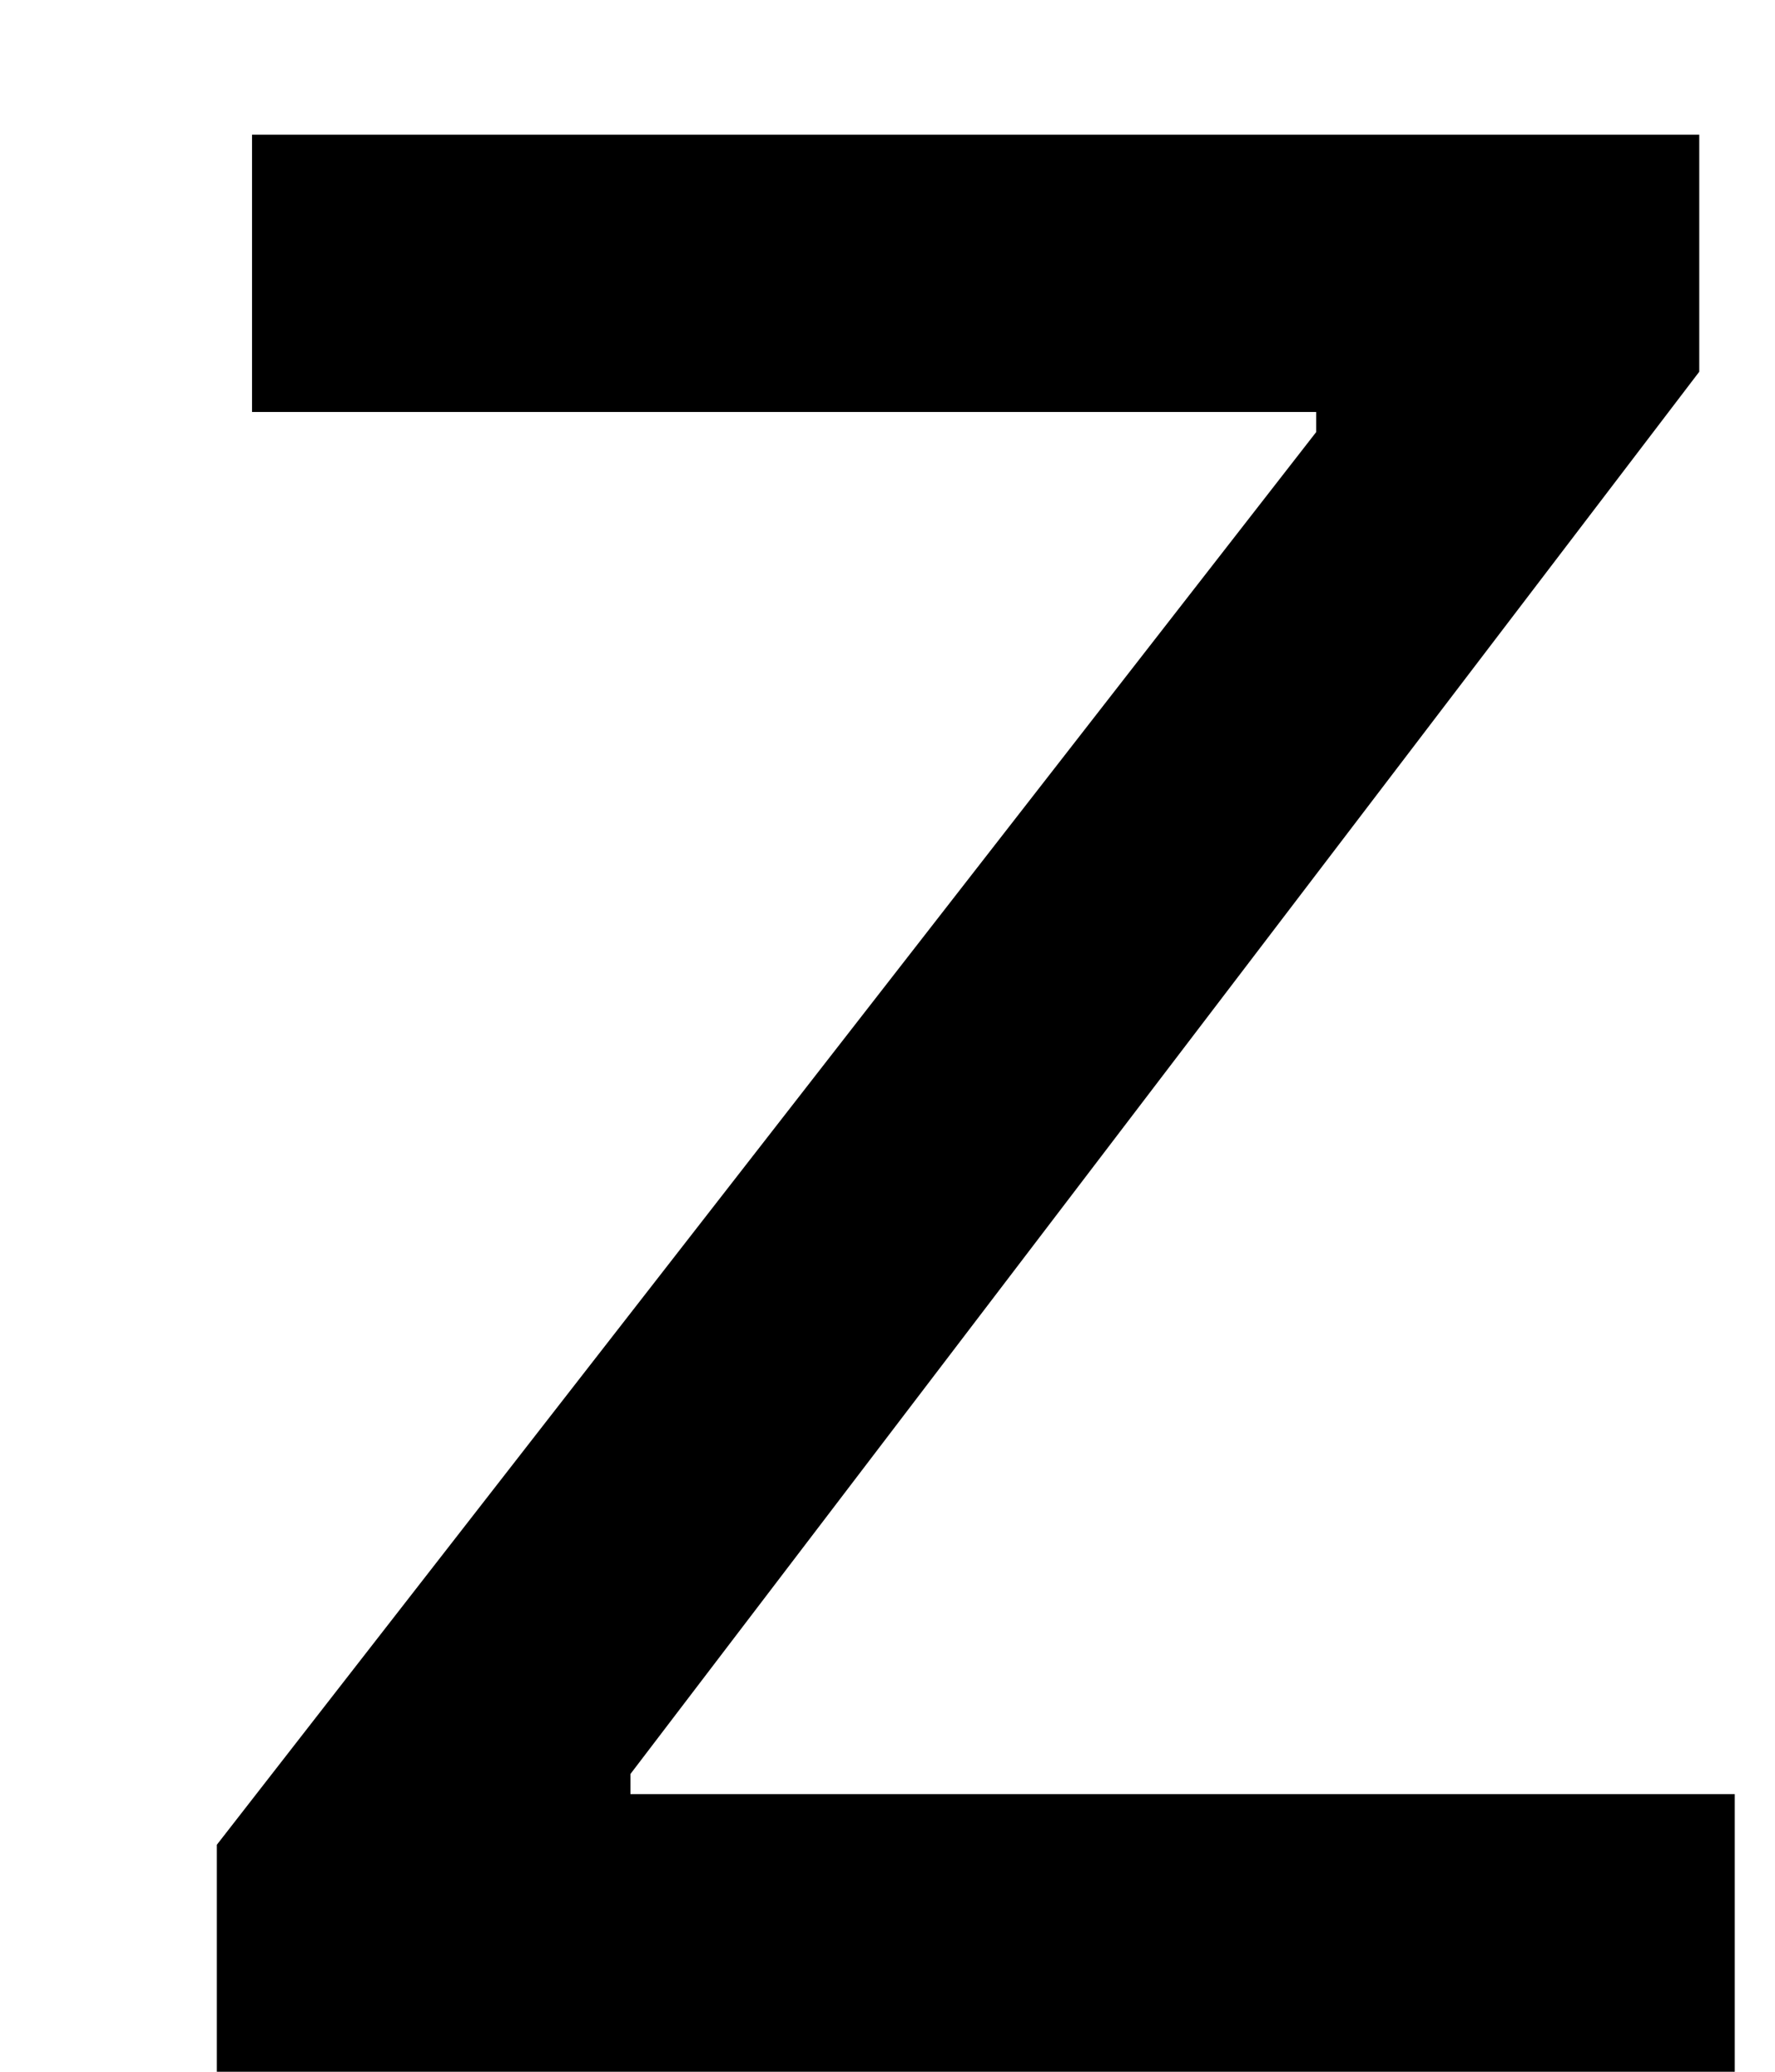 <svg width="6" height="7" viewBox="0 0 6 7" fill="none" xmlns="http://www.w3.org/2000/svg">
<path d="M0.733 7V6.233L4.449 1.46V1.392H0.852V0.455H5.744V1.256L2.131 5.994V6.062H5.864V7H0.733Z" fill="black"/>
</svg>
